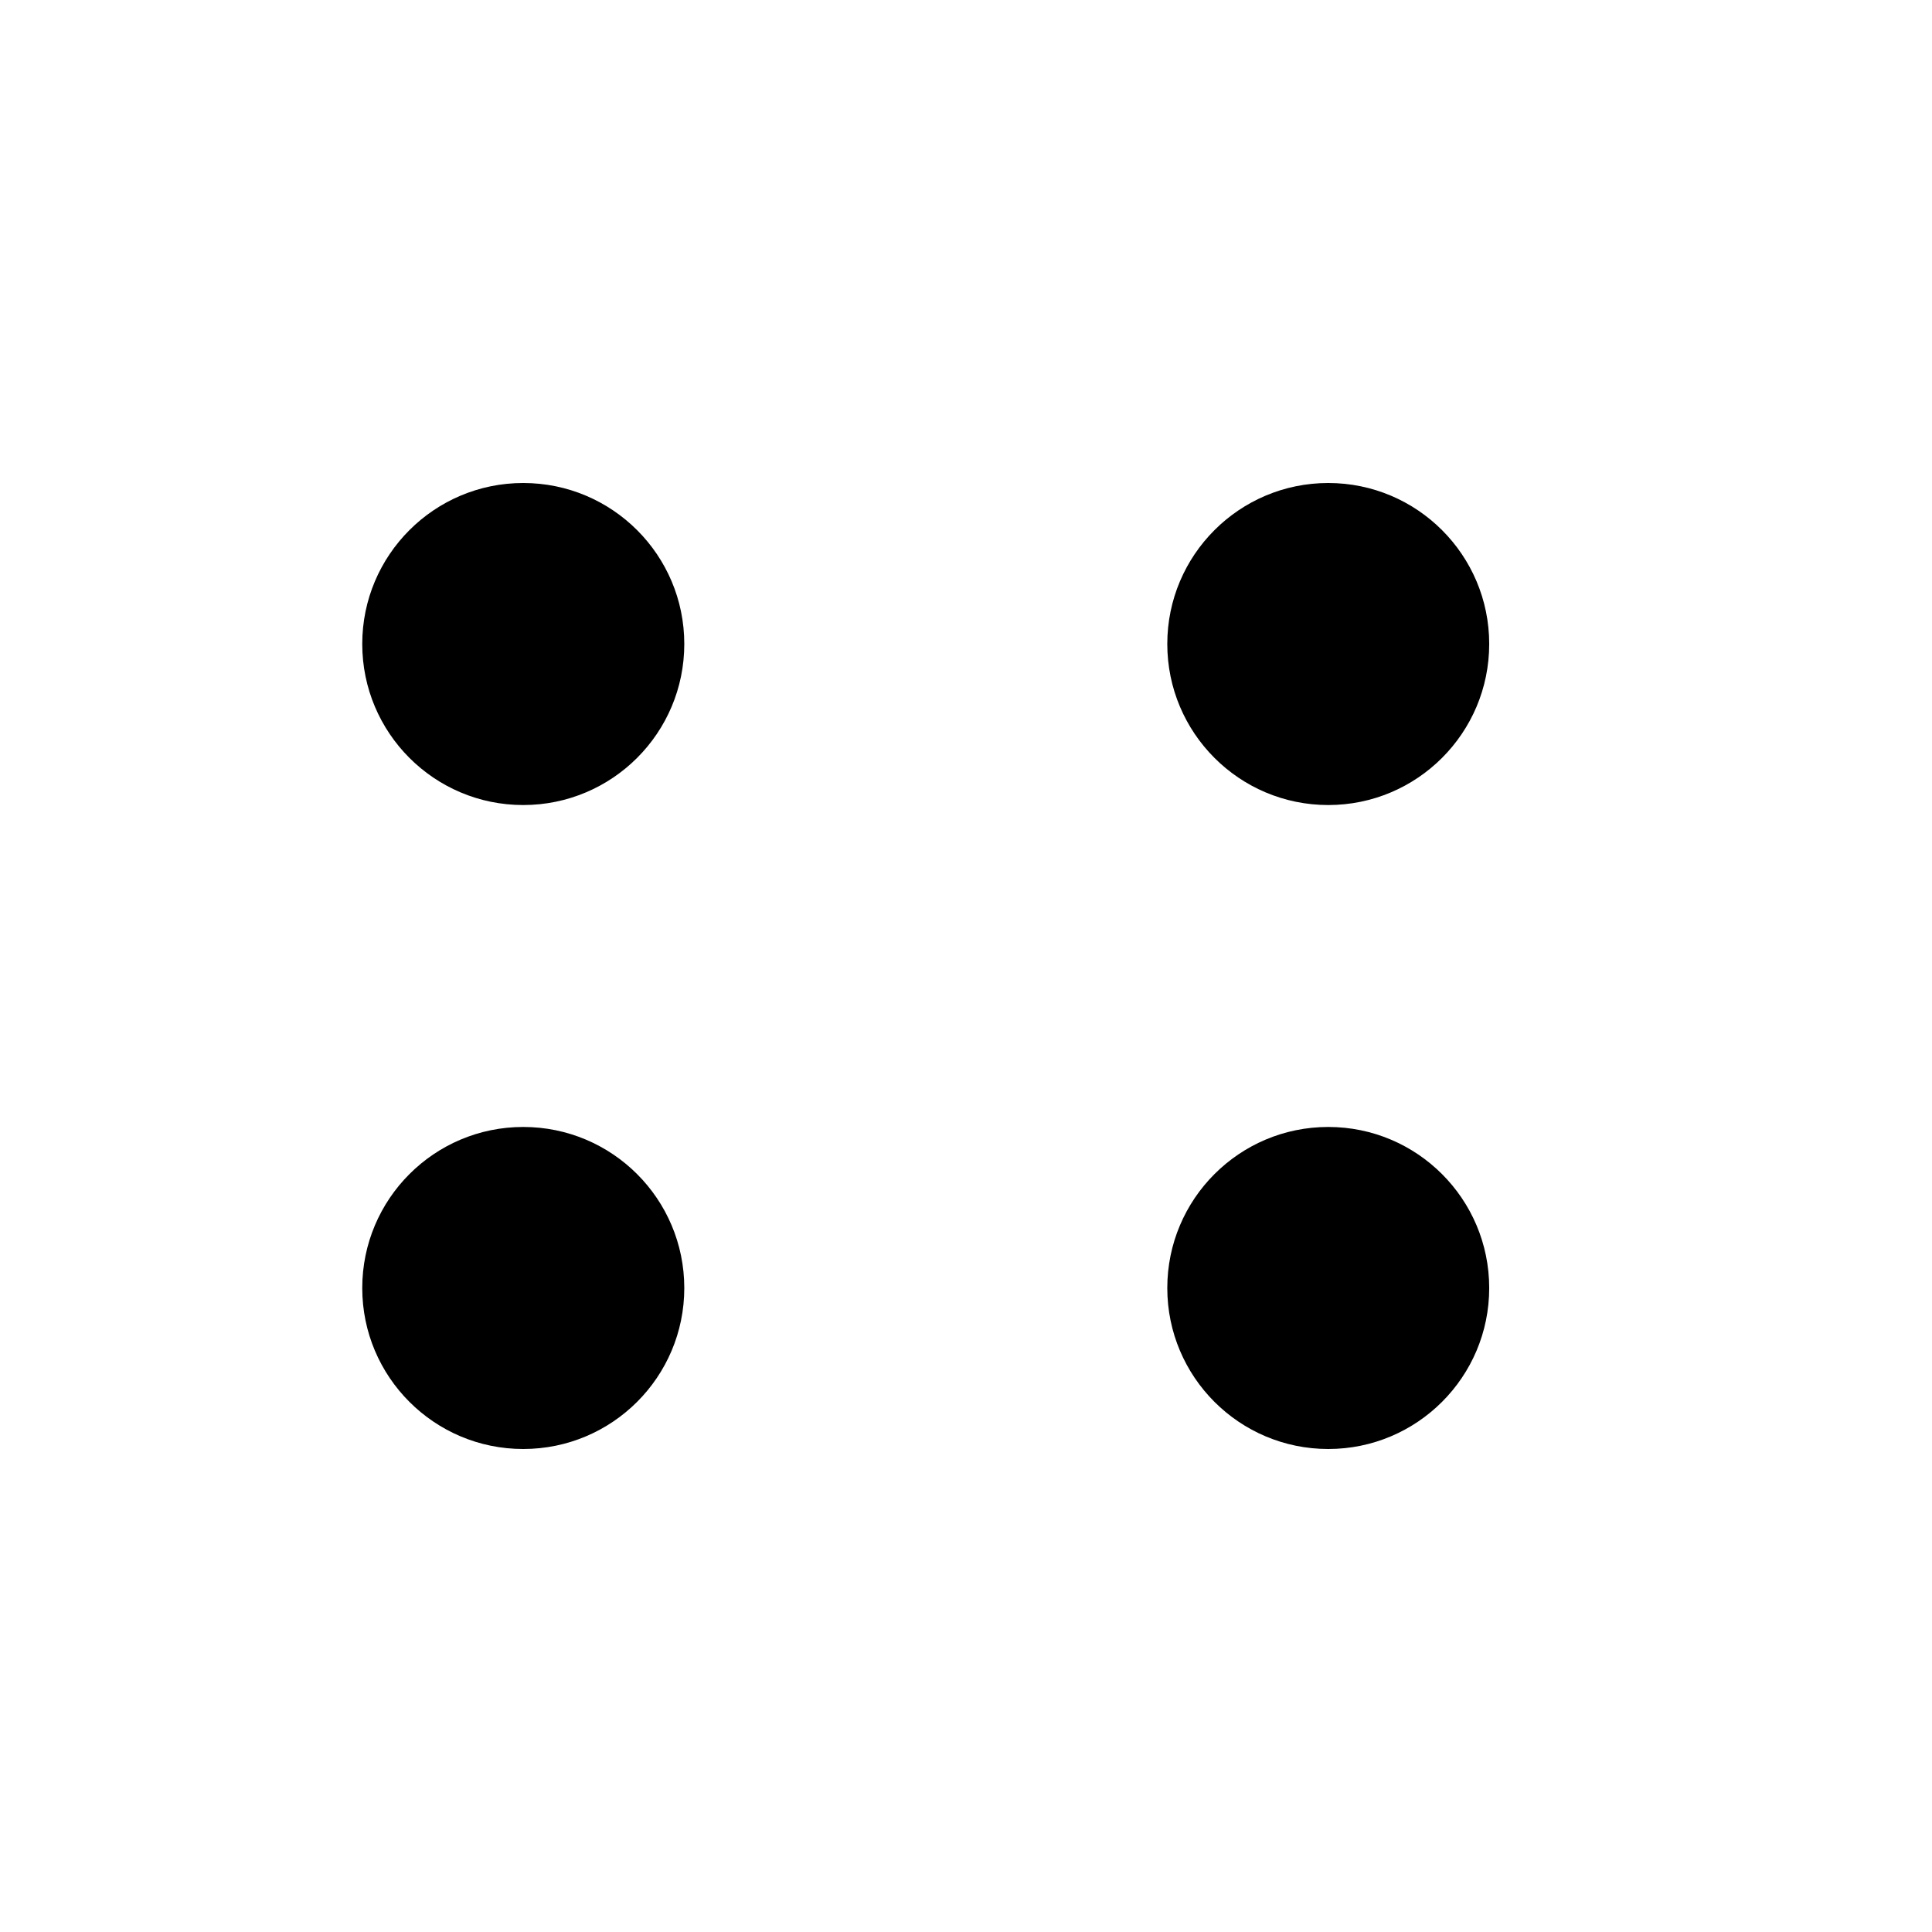 <svg width="16" height="16" viewBox="0 0 16 16"  xmlns="http://www.w3.org/2000/svg">
<path d="M5.667 5.333C5.667 6.07 5.07 6.667 4.333 6.667C3.597 6.667 3 6.07 3 5.333C3 4.597 3.597 4 4.333 4C5.07 4 5.667 4.597 5.667 5.333Z" />
<path d="M5.667 10.667C5.667 11.403 5.07 12 4.333 12C3.597 12 3 11.403 3 10.667C3 9.93 3.597 9.333 4.333 9.333C5.07 9.333 5.667 9.93 5.667 10.667Z" />
<path d="M12.333 5.333C12.333 6.07 11.736 6.667 11 6.667C10.264 6.667 9.667 6.07 9.667 5.333C9.667 4.597 10.264 4 11 4C11.736 4 12.333 4.597 12.333 5.333Z" />
<path d="M12.333 10.667C12.333 11.403 11.736 12 11 12C10.264 12 9.667 11.403 9.667 10.667C9.667 9.93 10.264 9.333 11 9.333C11.736 9.333 12.333 9.93 12.333 10.667Z" />
</svg>
